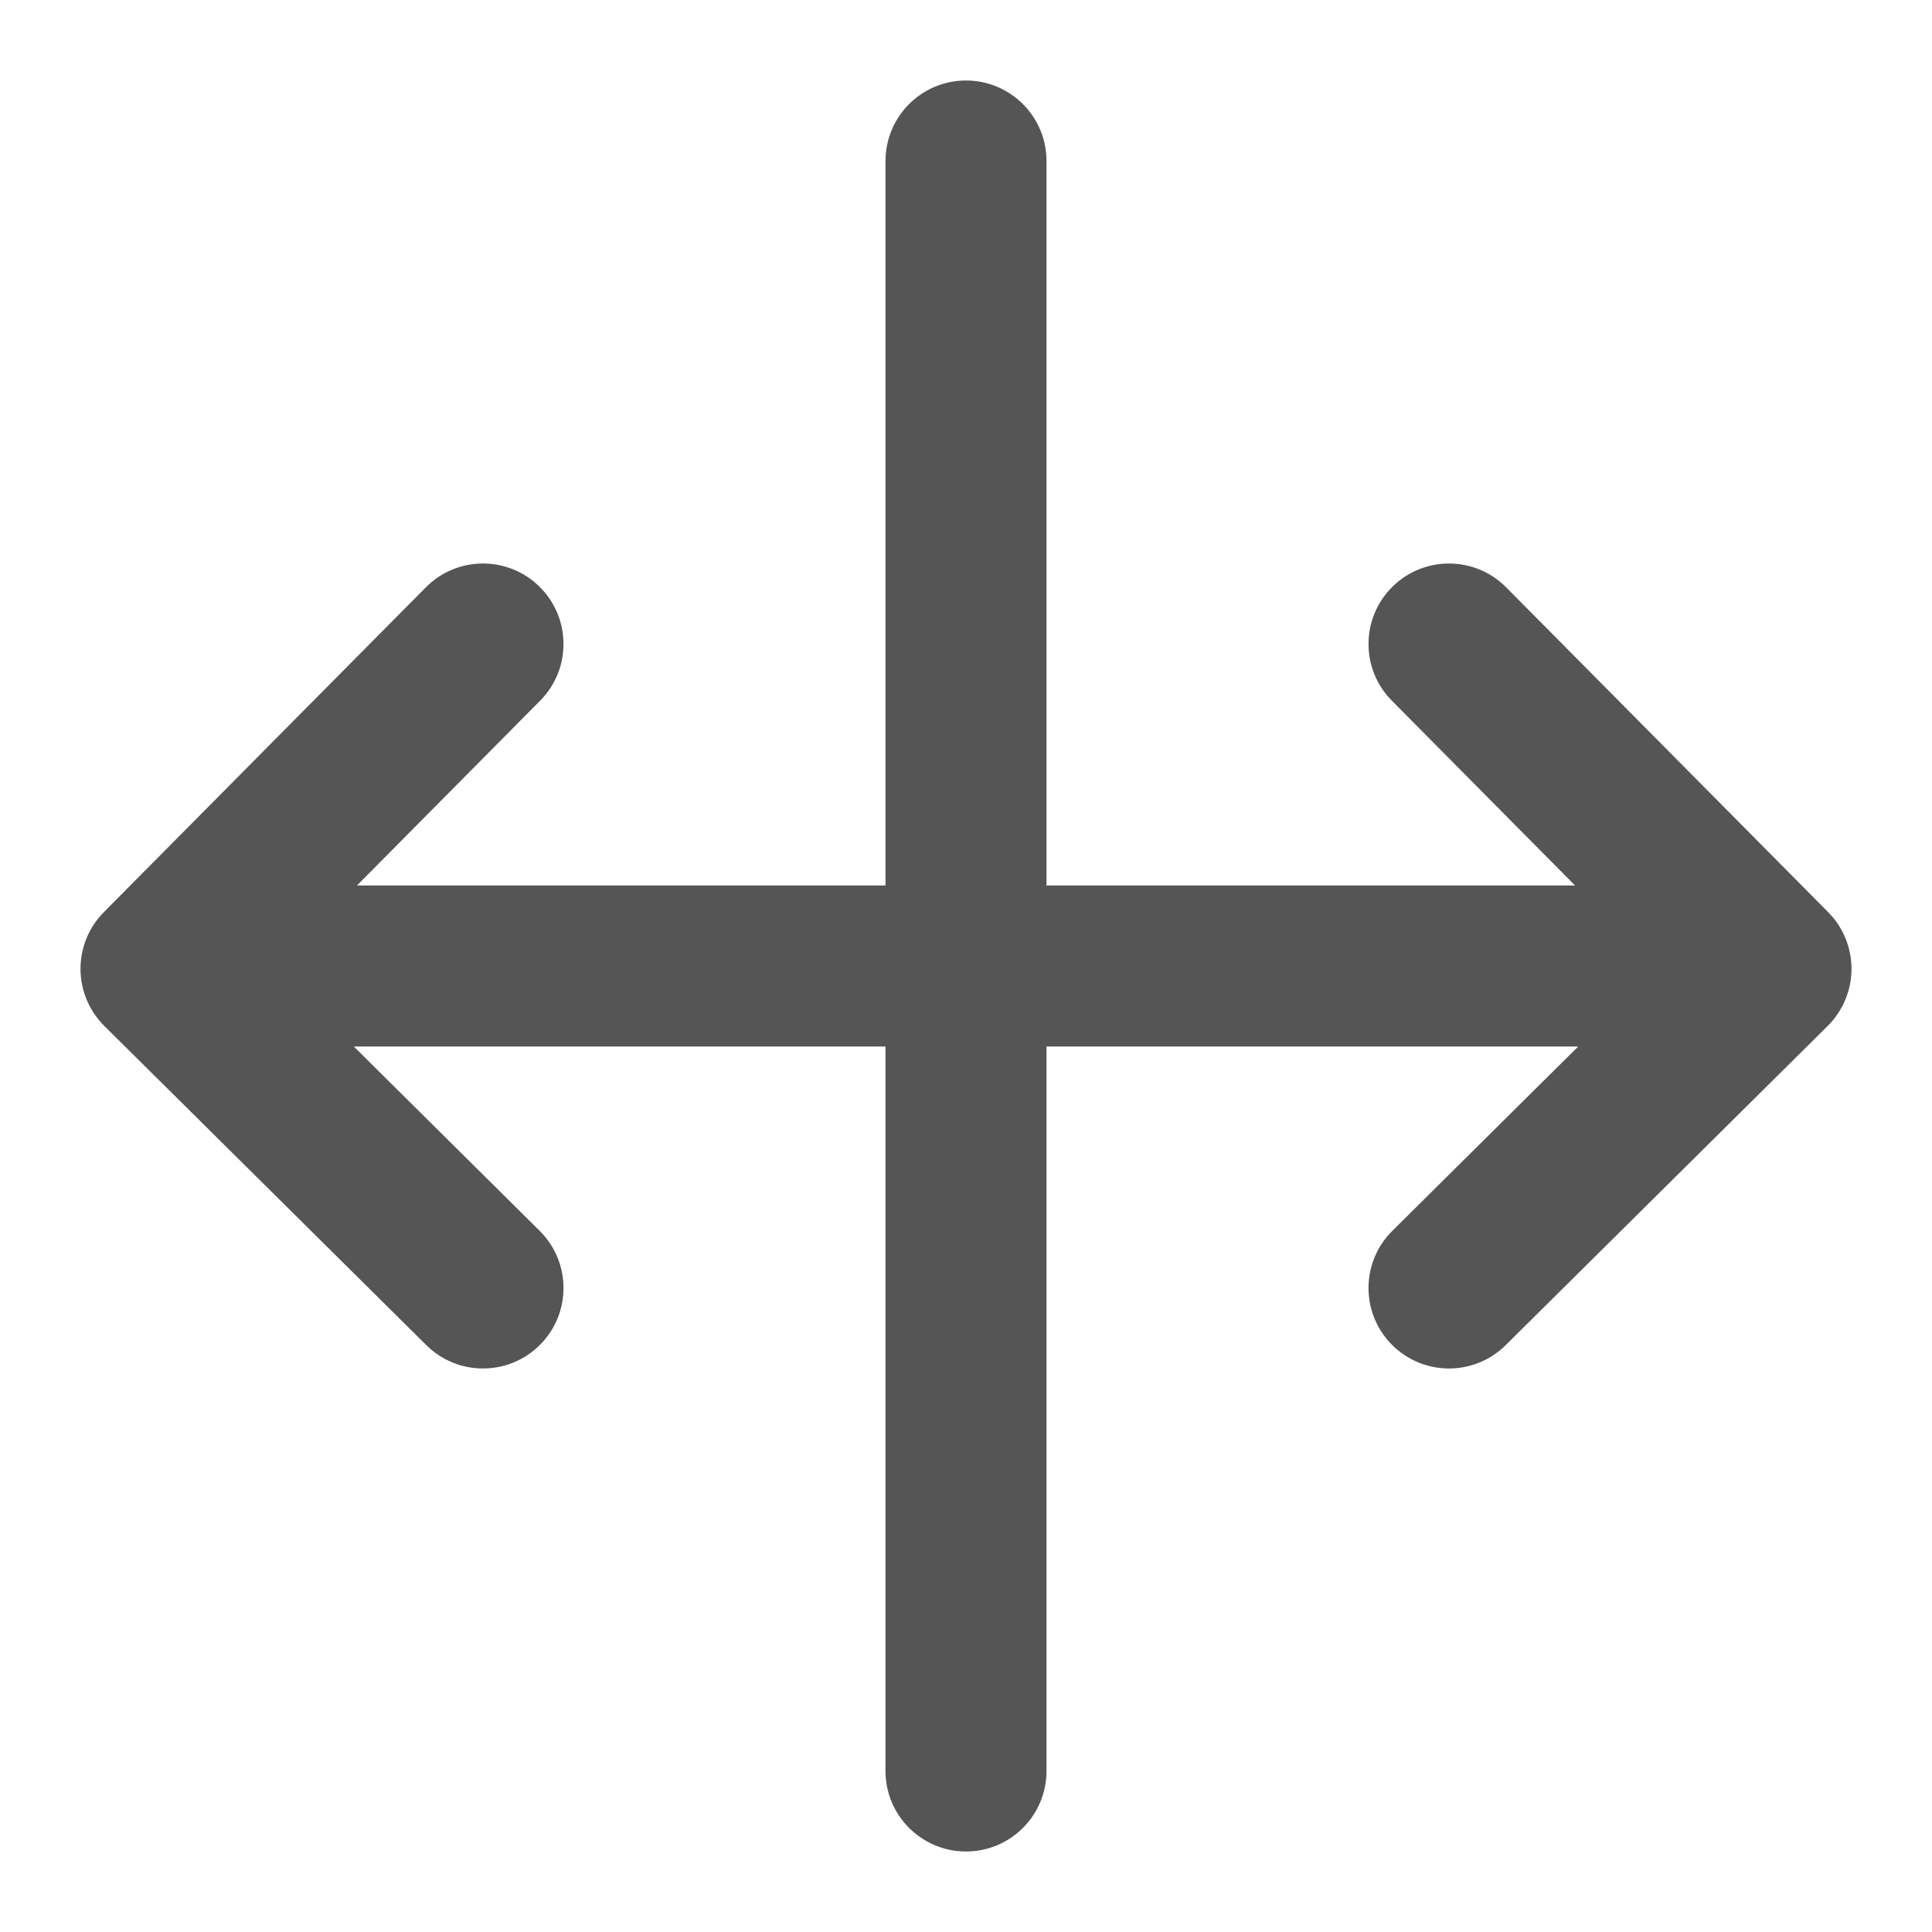 <svg width="24" height="24" viewBox="0 0 24 24" fill="none" xmlns="http://www.w3.org/2000/svg">
<path d="M12 1C12.552 1 13 1.448 13 2V11H19.566L17.29 8.704C16.901 8.312 16.904 7.679 17.296 7.29C17.688 6.901 18.321 6.904 18.71 7.296L22.71 11.331L22.776 11.404C22.921 11.583 23.001 11.807 23 12.039C22.999 12.304 22.892 12.558 22.704 12.745L18.704 16.71C18.312 17.099 17.679 17.096 17.29 16.704C16.901 16.312 16.904 15.679 17.296 15.29L19.605 13H13V22C13 22.552 12.552 23 12 23C11.448 23 11 22.552 11 22V13H4.395L6.704 15.29C7.096 15.679 7.099 16.312 6.71 16.704C6.321 17.096 5.688 17.099 5.296 16.71L1.296 12.745C1.108 12.558 1.001 12.304 1 12.039C0.999 11.774 1.103 11.519 1.29 11.331L5.29 7.296C5.679 6.904 6.312 6.901 6.704 7.29C7.096 7.679 7.099 8.312 6.71 8.704L4.434 11H11V2C11 1.448 11.448 1 12 1Z" fill="#555555"/>
</svg>
